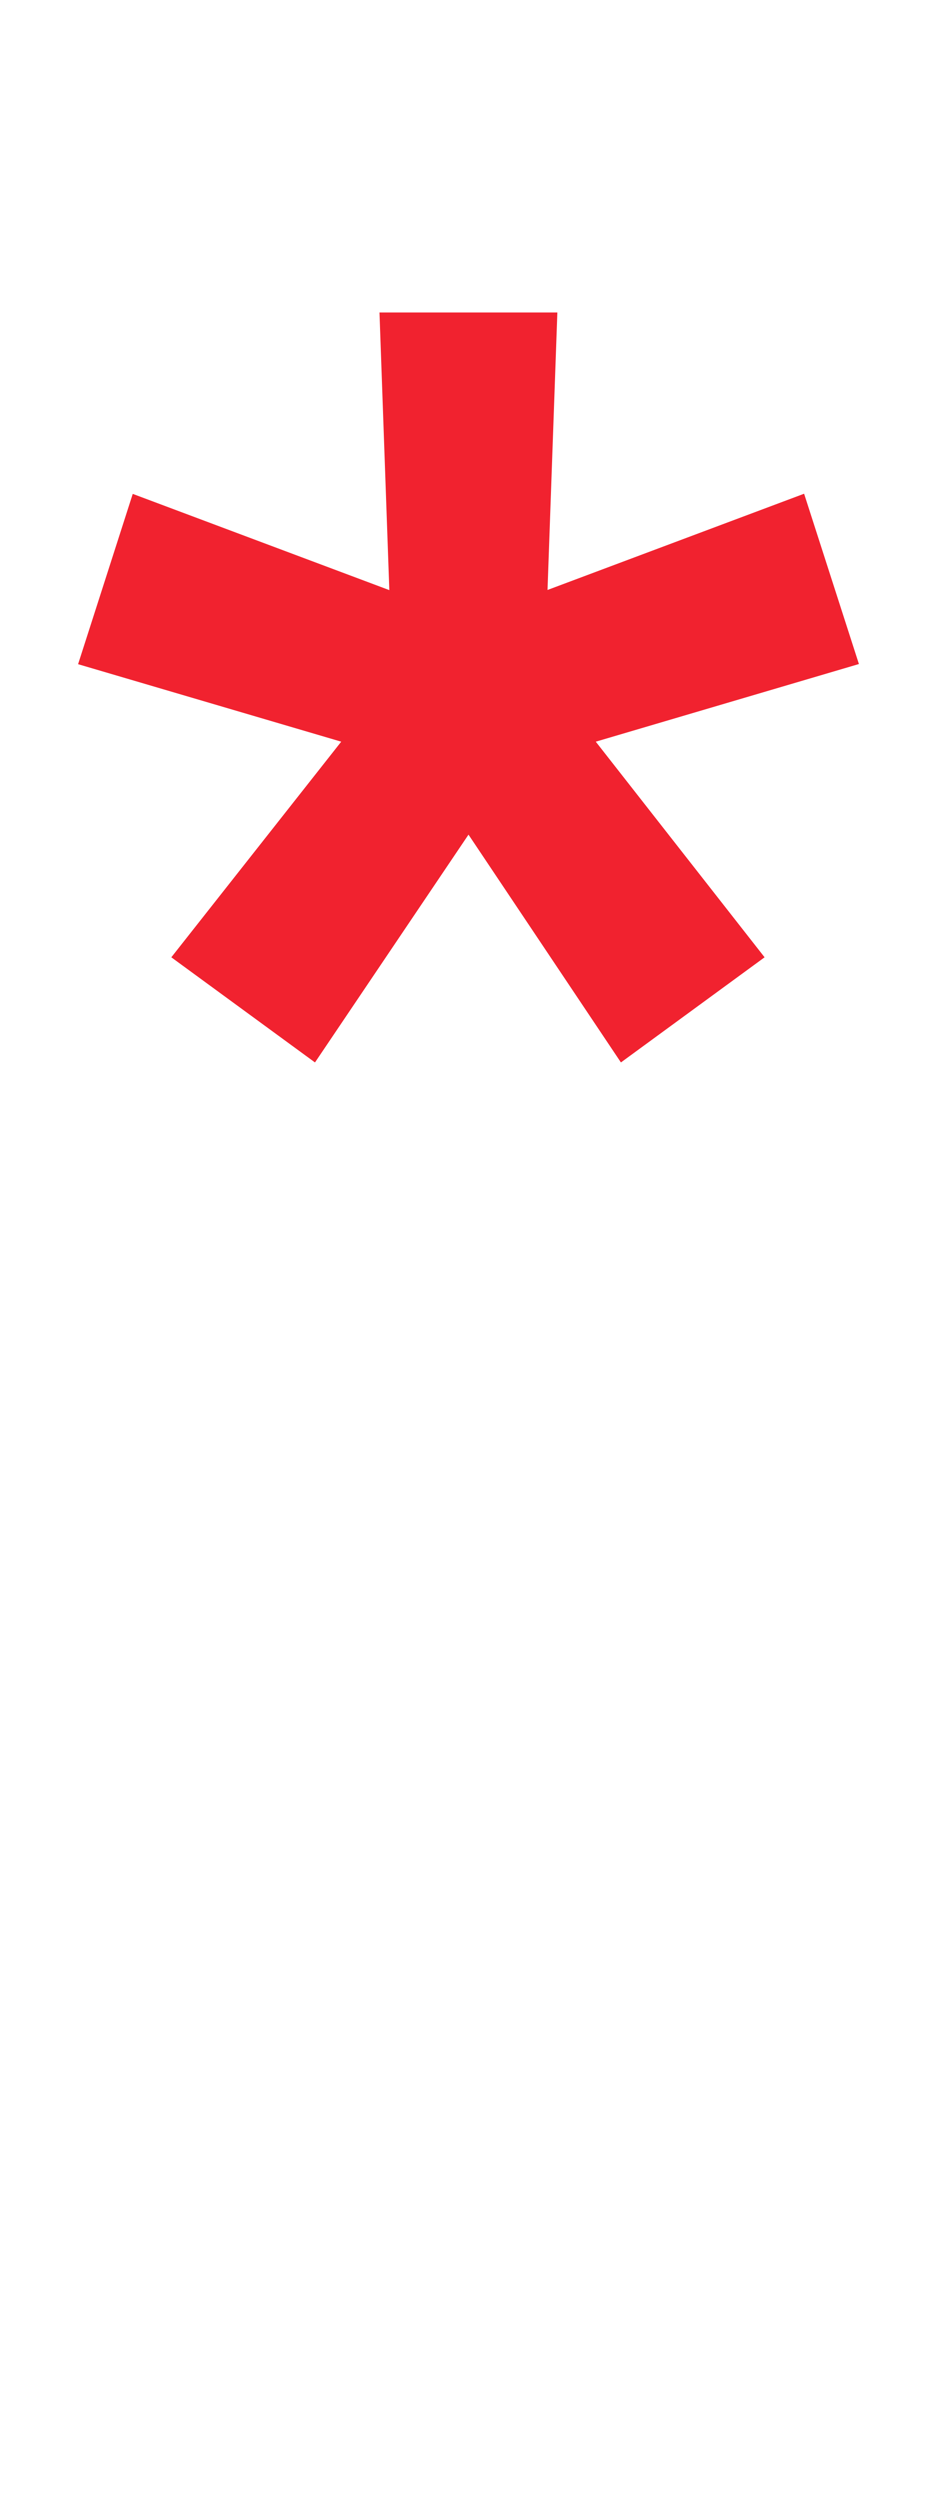 <svg xmlns="http://www.w3.org/2000/svg" width="6" height="16" fill="none"><path fill="#F1222F" d="M2.017 6.8 3 5.342 3.976 6.8l.92-.673-1.081-1.38L5.5 4.25l-.351-1.09-1.643.616L3.569 2H2.43l.063 1.777-1.643-.616L.5 4.251l1.685.496-1.088 1.38z"/></svg>
